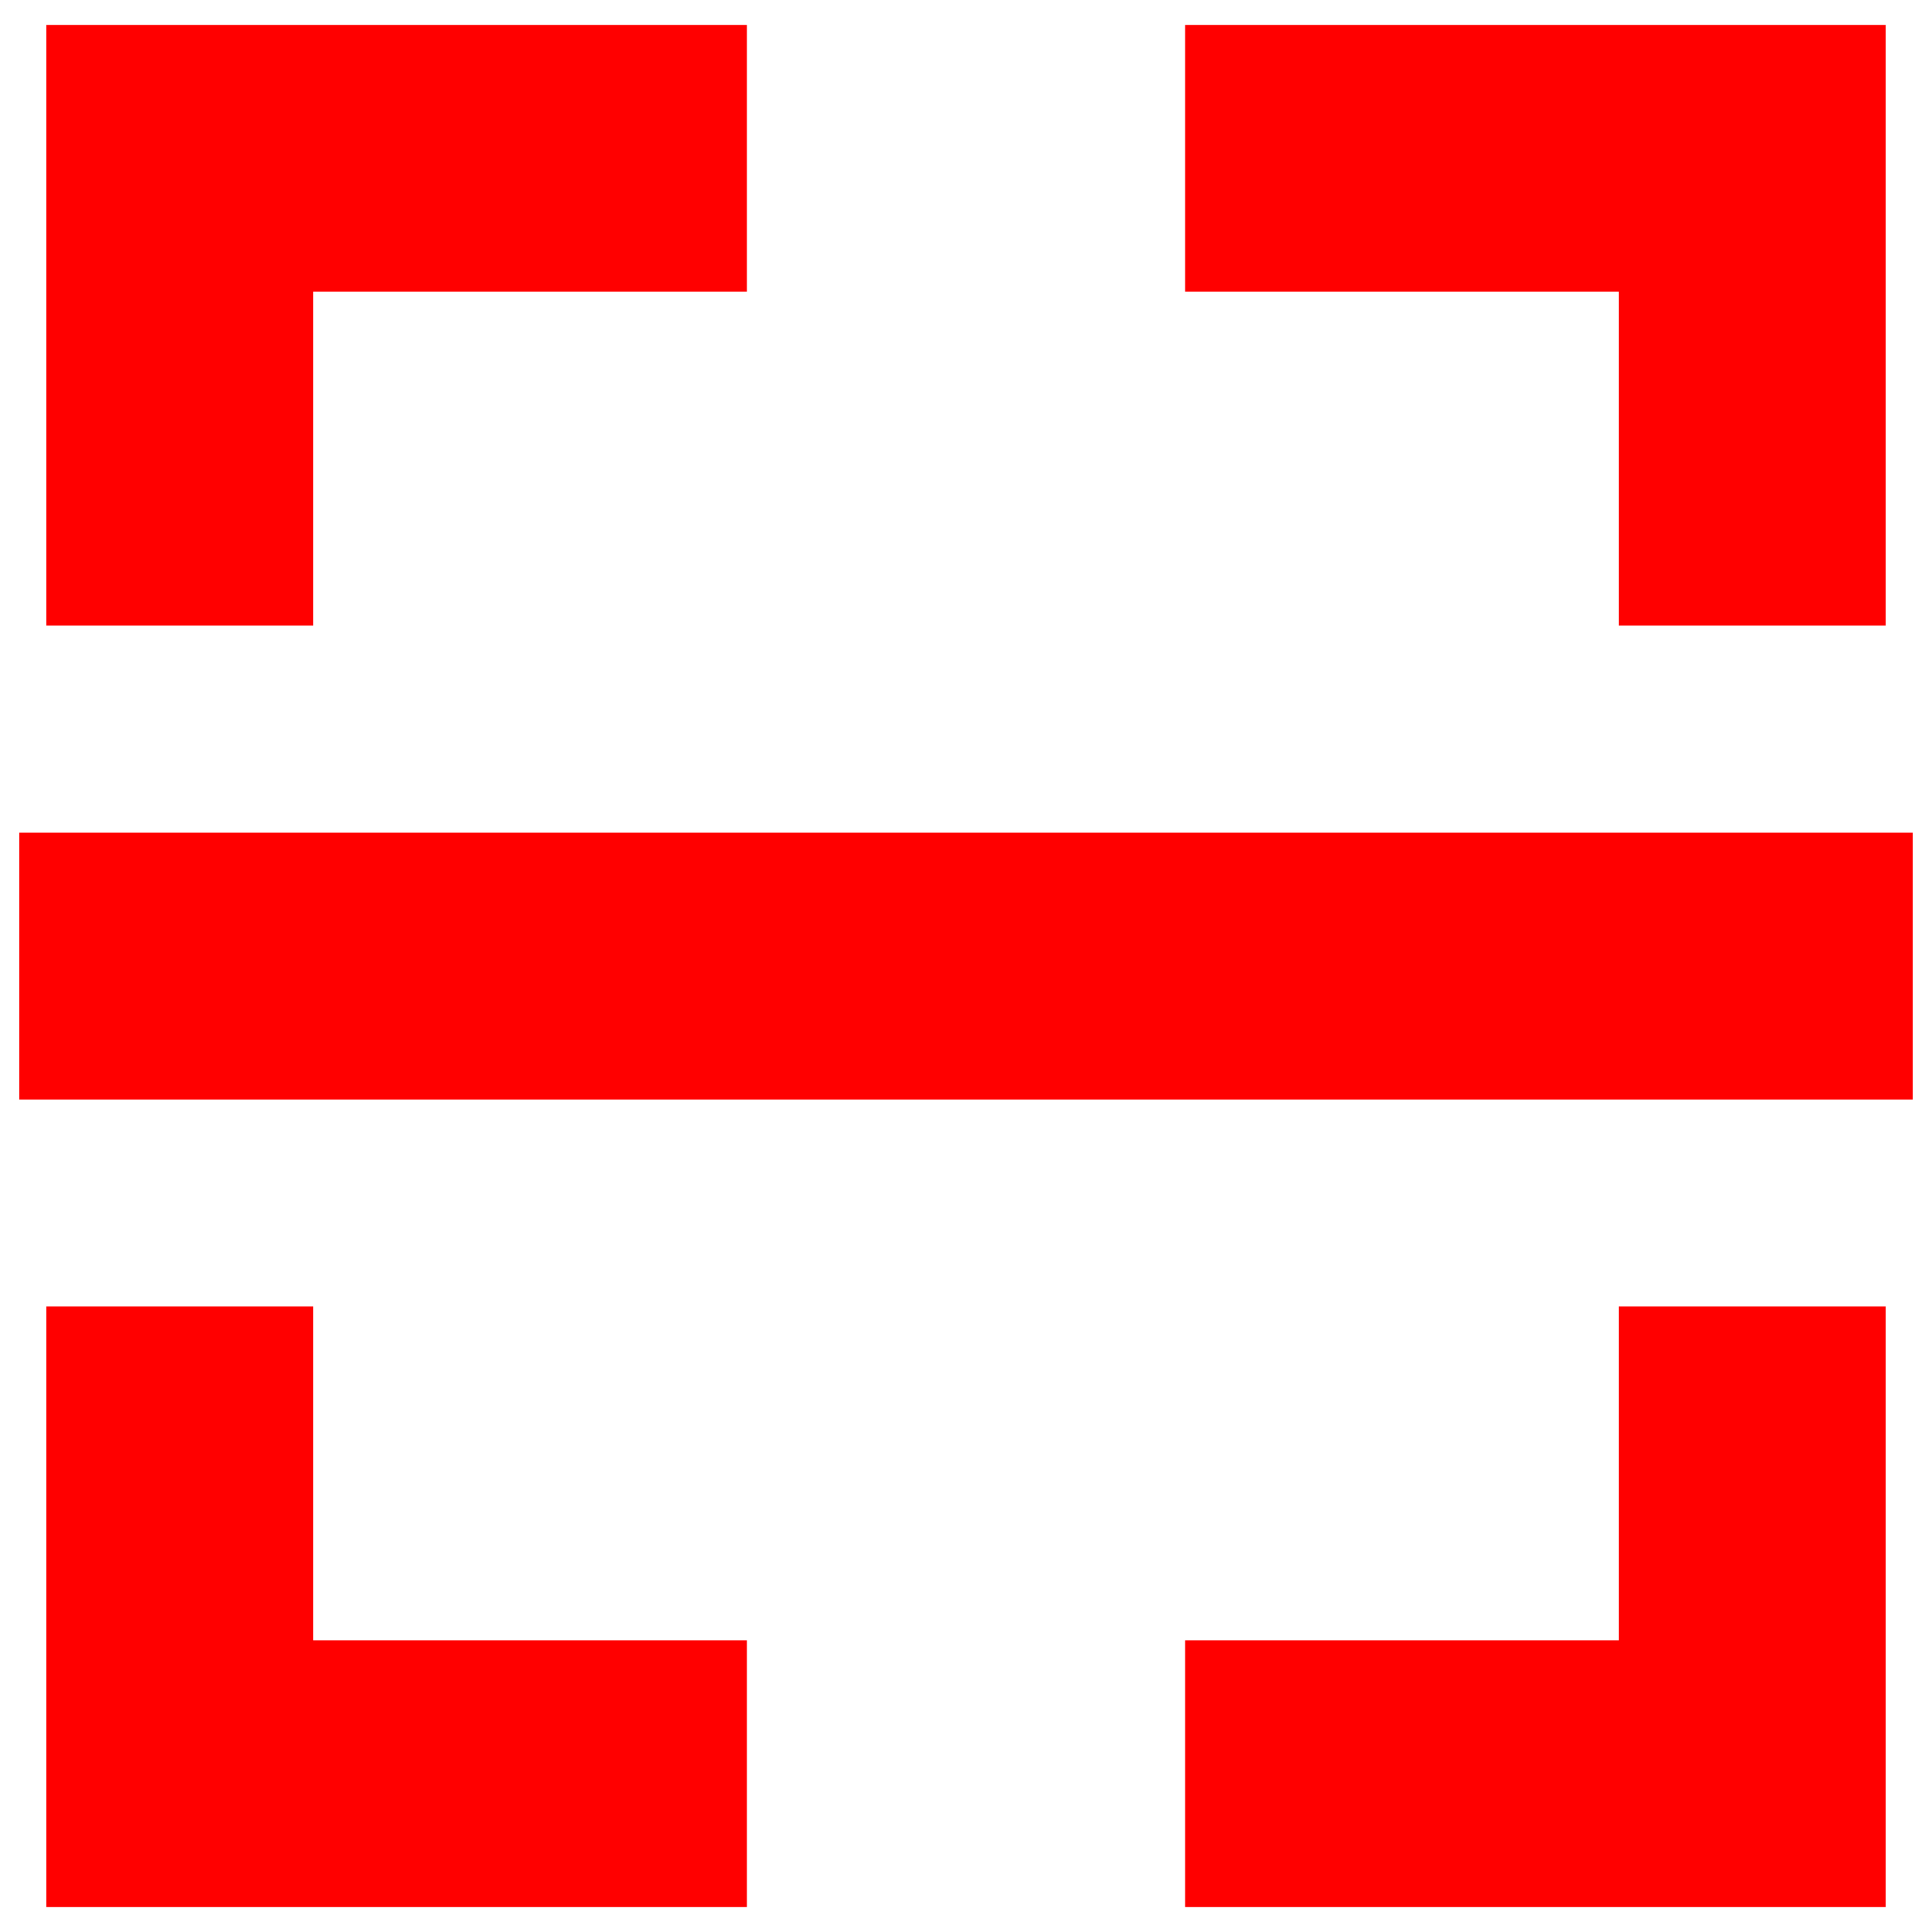 <?xml version="1.0" encoding="utf-8"?>
<!-- Svg Vector Icons : http://www.onlinewebfonts.com/icon -->
<!DOCTYPE svg PUBLIC "-//W3C//DTD SVG 1.1//EN" "http://www.w3.org/Graphics/SVG/1.1/DTD/svg11.dtd">
<svg version="1.1" xmlns="http://www.w3.org/2000/svg" xmlns:xlink="http://www.w3.org/1999/xlink" x="0px" y="0px" viewBox="0 0 1000 1000" enable-background="new 0 0 1000 1000" xml:space="preserve">
<g><path style="fill: rgb(255, 0, 0);" d="M10,431h980v138.1H10V431L10,431z"/><path style="fill: rgb(255, 0, 0);" d="M162.1,323.8H24V12.9h362.6V151H162.1V323.8z"/><path style="fill: rgb(255, 0, 0);" d="M976,323.8H837.9V151H613.4V12.9H976V323.8z"/><path style="fill: rgb(255, 0, 0);" d="M386.6,987.1H24V676.2h138.1V849h224.5V987.1z"/><path style="fill: rgb(255, 0, 0);" d="M976,987.1H613.4V849h224.5V676.2H976V987.1z"/></g>
</svg>